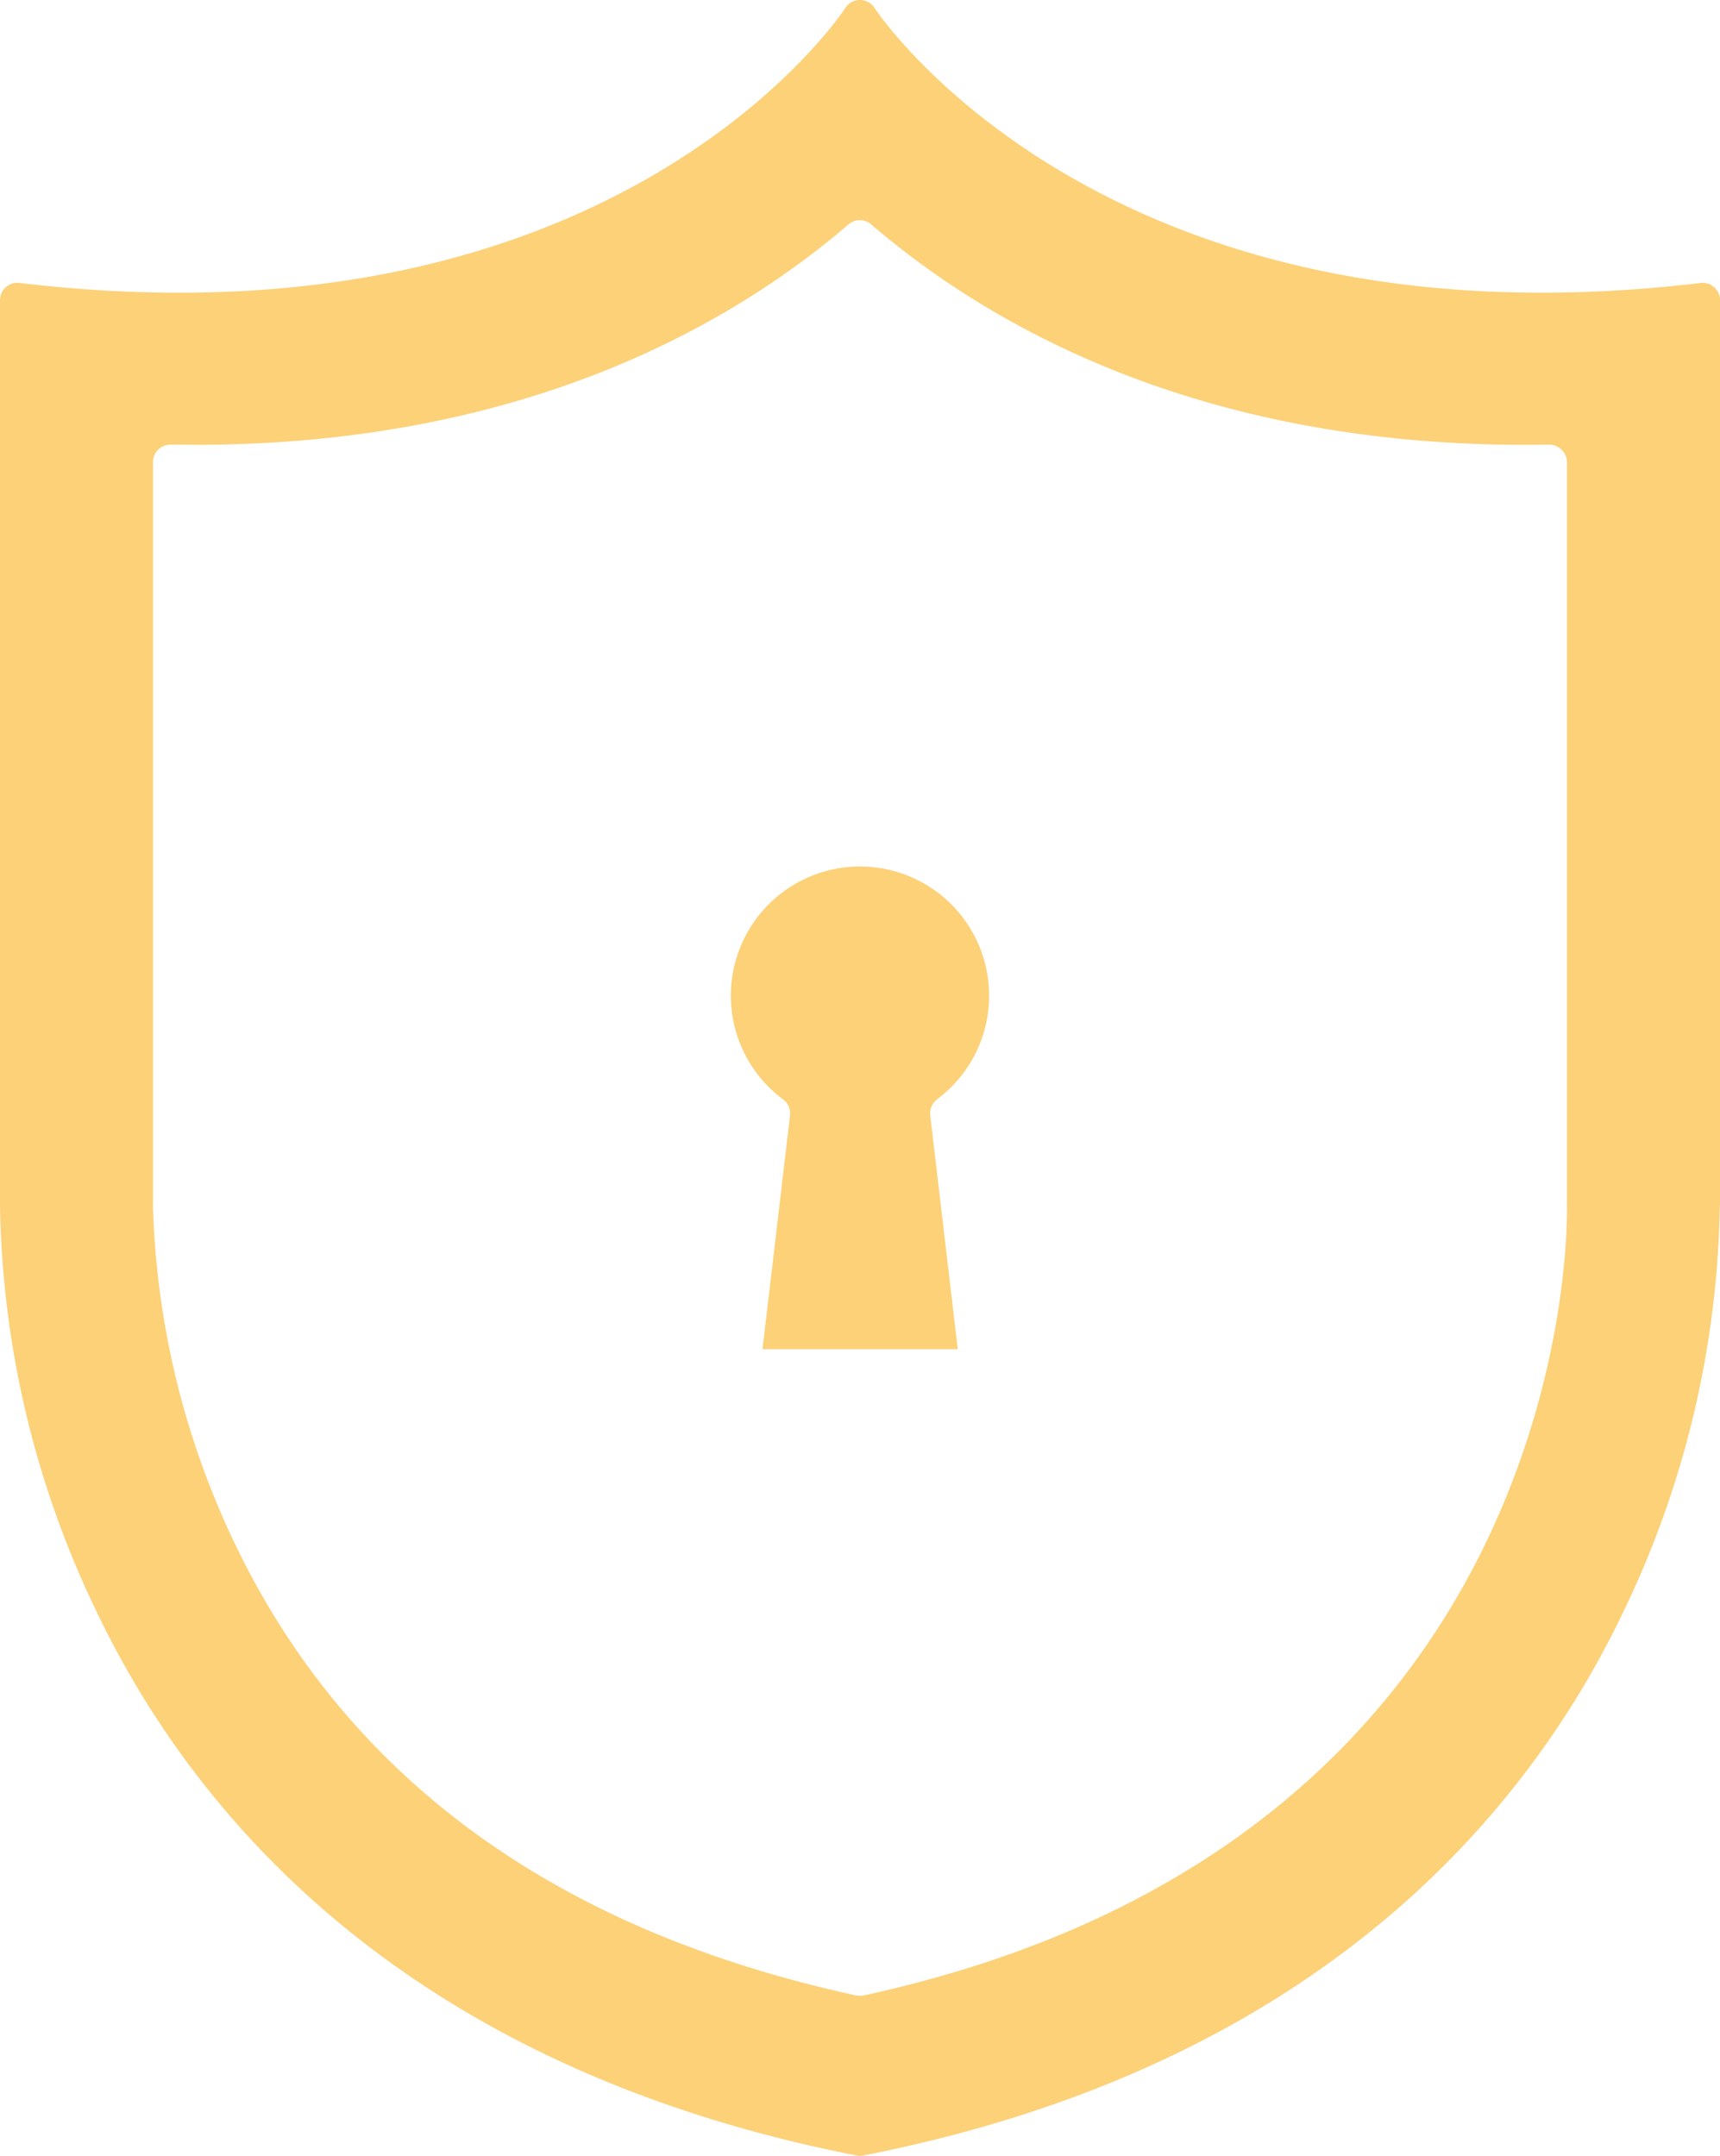 <svg xmlns="http://www.w3.org/2000/svg" width="43.703" height="54.764" viewBox="0 0 43.703 54.764">
  <g id="noun-protection-lock-5104823" transform="translate(-178.319 -4.373)">
    <path id="Path_19" data-name="Path 19" d="M367.494,228.332a3.281,3.281,0,1,0-3.908,0,.442.442,0,0,1,.177.406l-.7,5.94h4.962l-.7-5.94a.441.441,0,0,1,.175-.406Z" transform="translate(-165.37 -196.031)" fill="#fcd178"/>
    <path id="Path_20" data-name="Path 20" d="M222.022,34.988V12a.442.442,0,0,0-.494-.439c-15.173,1.811-20.93-6.9-20.987-6.984a.442.442,0,0,0-.745,0c-.056.088-5.775,8.8-20.983,6.983a.442.442,0,0,0-.494.439V34.975a24.566,24.566,0,0,0,2.505,10.444c2.421,5.006,7.726,11.449,19.26,13.71a.438.438,0,0,0,.17,0c11.536-2.261,16.843-8.7,19.263-13.71h0a24.559,24.559,0,0,0,2.5-10.43Zm-21.76,20.075a.417.417,0,0,1-.094.01.437.437,0,0,1-.093-.01c-7.589-1.642-12.89-5.481-15.757-11.411a21.222,21.222,0,0,1-2.112-8.628V16.11a.44.44,0,0,1,.132-.315.459.459,0,0,1,.317-.127q.309,0,.612.005c8.342,0,13.638-3.048,16.613-5.6a.442.442,0,0,1,.574,0c2.978,2.557,8.276,5.6,16.618,5.6q.3,0,.612-.005h0A.464.464,0,0,1,218,15.8a.443.443,0,0,1,.133.315V35.024c.013.661.1,16.143-17.873,20.04Z" fill="#fcd178"/>
  </g>
</svg>
